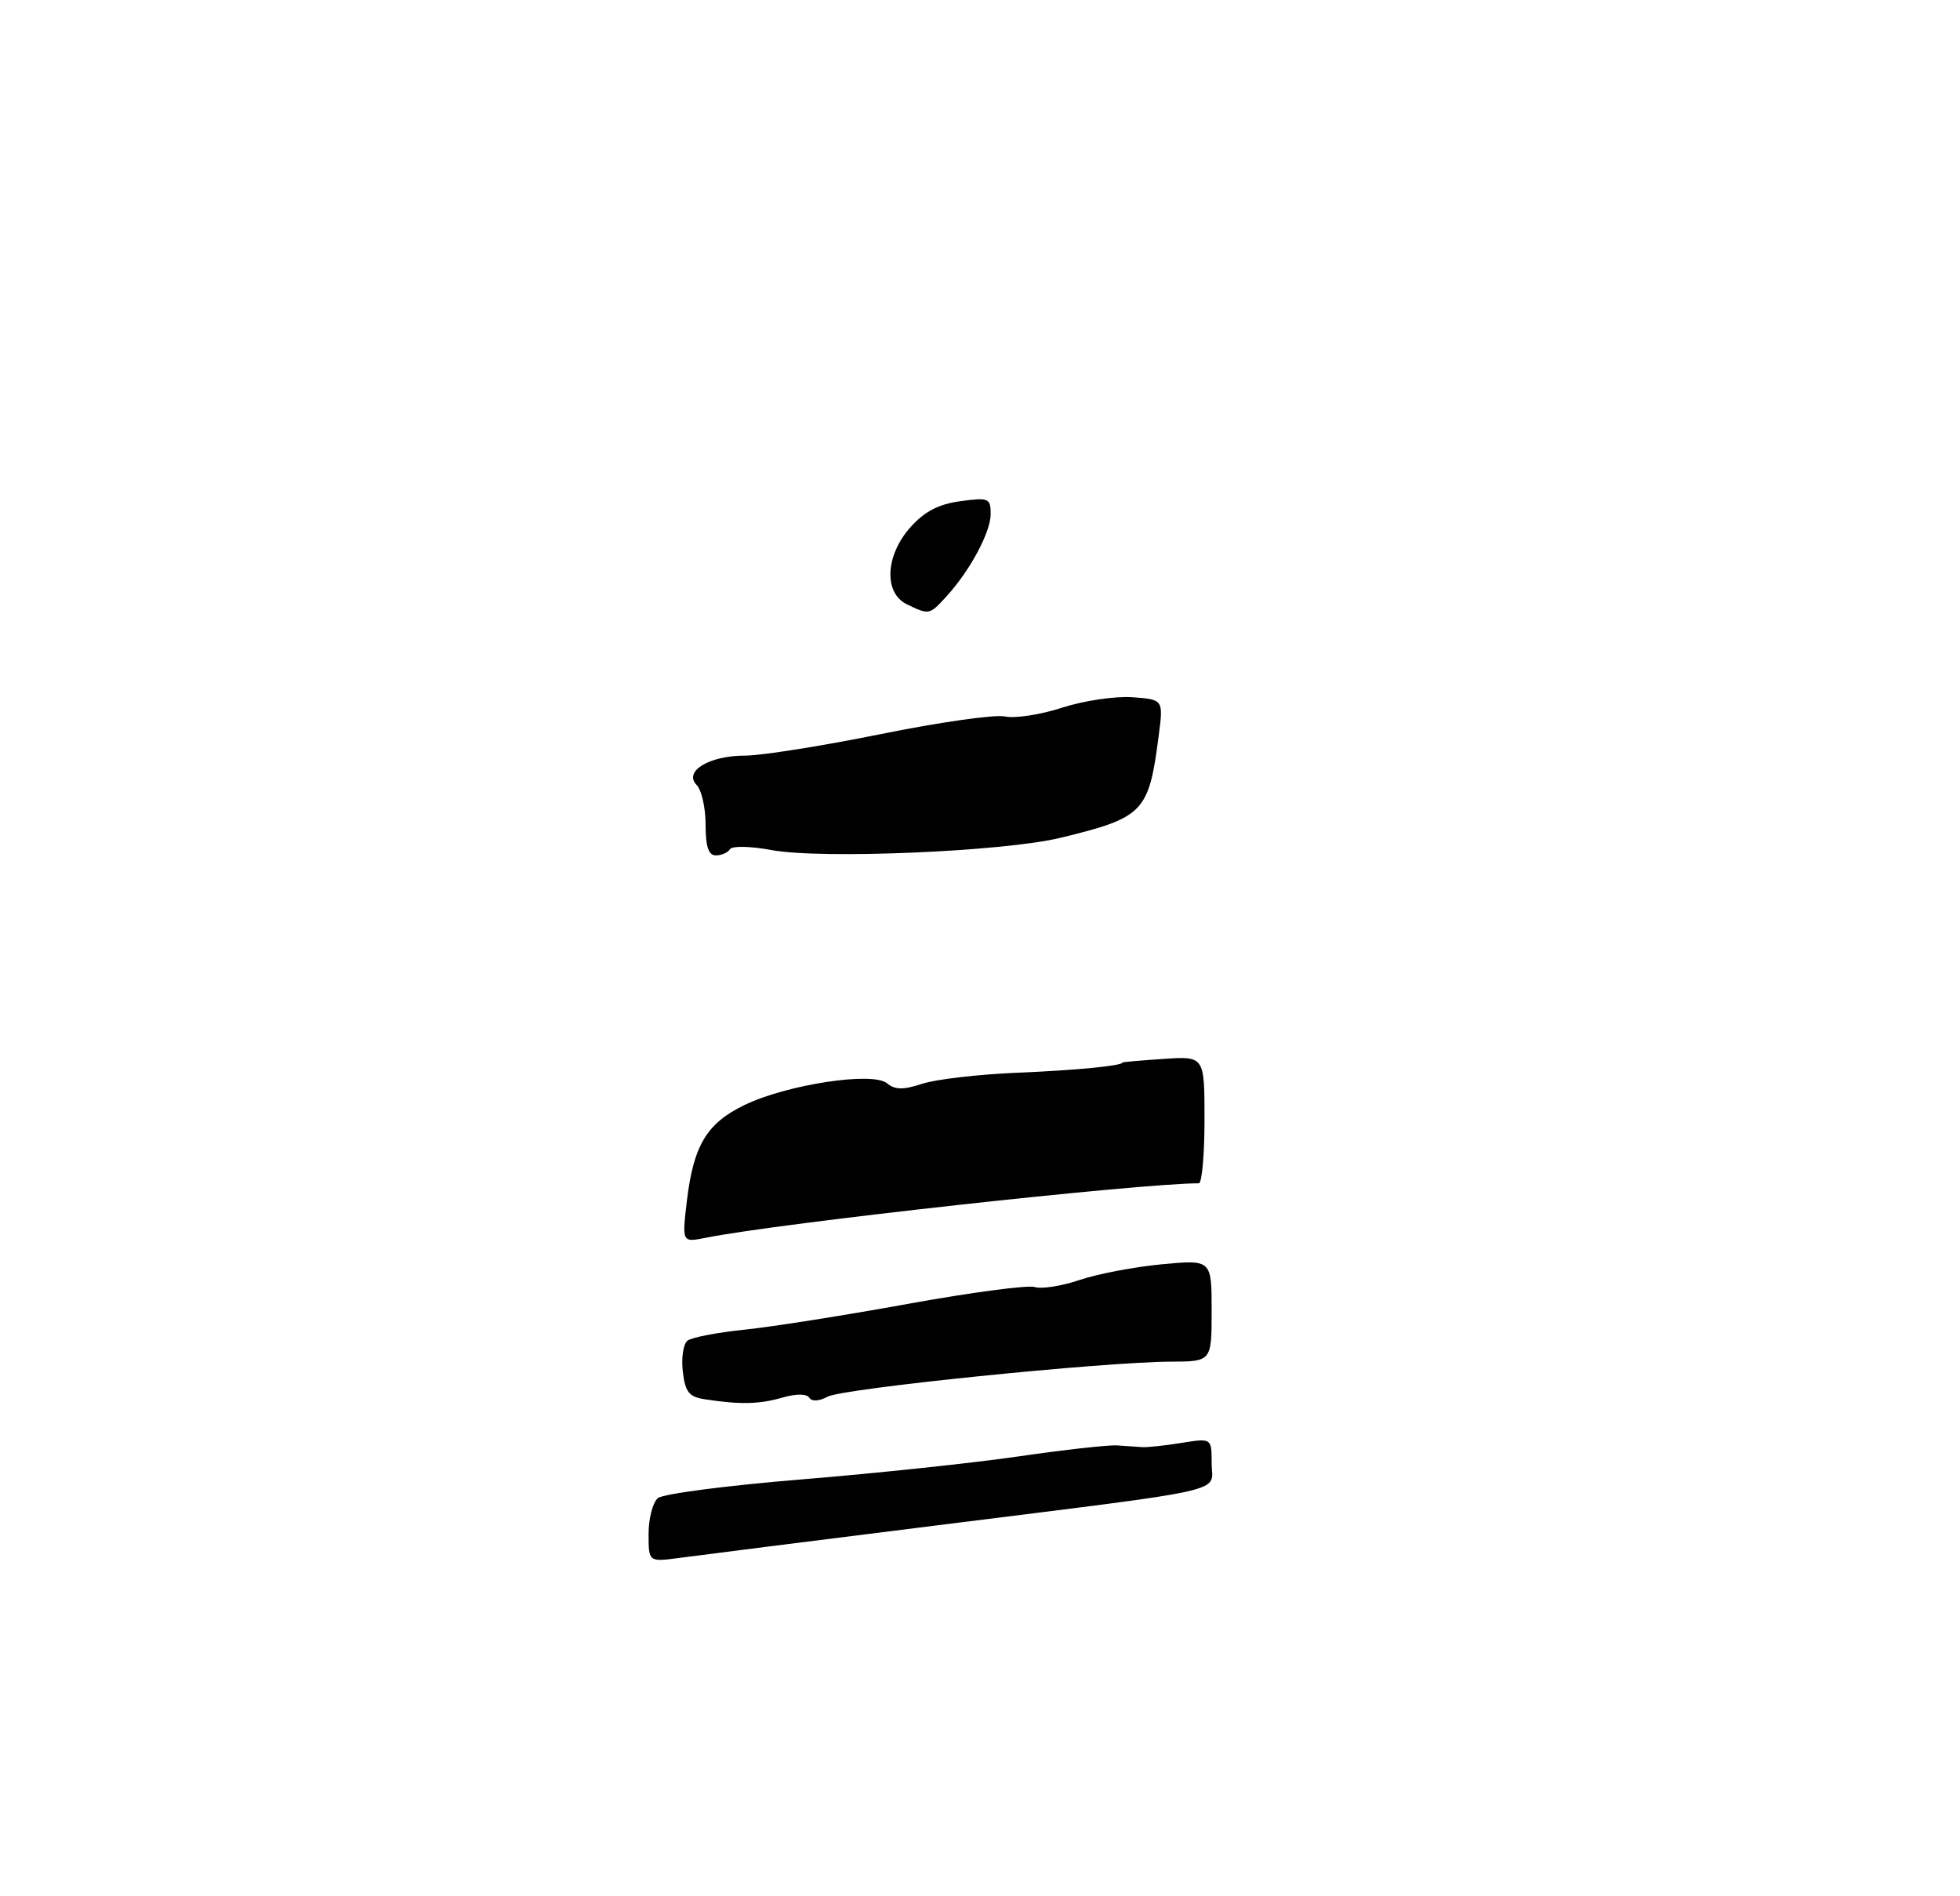 <?xml version="1.0" encoding="UTF-8" standalone="no"?>
<!DOCTYPE svg PUBLIC "-//W3C//DTD SVG 1.1//EN" "http://www.w3.org/Graphics/SVG/1.1/DTD/svg11.dtd" >
<svg xmlns="http://www.w3.org/2000/svg" xmlns:xlink="http://www.w3.org/1999/xlink" version="1.1" viewBox="0 0 275 266">
 <g >
 <path fill="currentColor"
d=" M 91.00 215.18 C 91.00 213.02 91.59 210.76 92.31 210.16 C 93.03 209.56 102.14 208.38 112.56 207.53 C 122.98 206.68 136.68 205.22 143.00 204.30 C 149.32 203.38 155.51 202.69 156.75 202.77 C 157.99 202.85 159.56 202.96 160.25 203.01 C 160.94 203.06 163.41 202.80 165.75 202.42 C 170.00 201.74 170.00 201.74 170.00 205.26 C 170.00 209.52 173.67 208.69 131.50 213.98 C 113.90 216.18 97.59 218.24 95.25 218.56 C 91.00 219.12 91.00 219.12 91.00 215.18 Z  M 98.85 196.29 C 96.68 195.96 96.13 195.27 95.80 192.40 C 95.58 190.49 95.87 188.54 96.45 188.08 C 97.03 187.62 100.65 186.92 104.50 186.53 C 108.35 186.13 118.68 184.50 127.46 182.90 C 136.24 181.31 144.21 180.25 145.17 180.55 C 146.13 180.86 148.97 180.41 151.48 179.56 C 153.99 178.71 159.18 177.72 163.02 177.36 C 170.00 176.71 170.00 176.71 170.00 183.86 C 170.00 191.00 170.00 191.00 164.25 191.02 C 154.74 191.06 118.29 194.77 116.13 195.93 C 114.92 196.58 113.89 196.63 113.55 196.08 C 113.19 195.51 111.73 195.50 109.74 196.07 C 106.51 197.00 103.81 197.06 98.85 196.29 Z  M 96.36 168.57 C 97.29 160.70 99.14 157.59 104.45 155.02 C 110.41 152.14 122.45 150.30 124.46 151.97 C 125.58 152.90 126.73 152.91 129.38 152.04 C 131.28 151.41 137.26 150.72 142.67 150.49 C 150.97 150.15 157.50 149.51 157.50 149.05 C 157.50 148.99 160.09 148.76 163.25 148.55 C 169.00 148.16 169.00 148.16 169.00 157.08 C 169.00 161.99 168.64 166.00 168.20 166.00 C 159.88 166.00 109.23 171.59 99.09 173.63 C 95.69 174.31 95.69 174.31 96.36 168.57 Z  M 99.00 115.70 C 99.00 113.34 98.44 110.83 97.75 110.13 C 95.86 108.21 99.49 106.00 104.54 106.00 C 106.82 106.00 115.40 104.64 123.59 102.98 C 131.79 101.32 139.63 100.20 141.01 100.51 C 142.40 100.81 146.00 100.26 149.01 99.28 C 152.03 98.30 156.47 97.64 158.87 97.81 C 163.24 98.13 163.24 98.13 162.56 103.31 C 161.18 113.96 160.46 114.70 148.80 117.53 C 140.82 119.47 115.20 120.55 108.23 119.25 C 105.28 118.70 102.72 118.65 102.42 119.13 C 102.12 119.61 101.23 120.00 100.44 120.00 C 99.41 120.00 99.00 118.78 99.00 115.70 Z  M 127.25 84.78 C 123.96 83.19 124.20 77.93 127.75 73.95 C 129.72 71.75 131.70 70.72 134.75 70.31 C 138.72 69.77 139.00 69.89 139.00 72.12 C 138.99 74.68 136.06 80.12 132.72 83.75 C 130.40 86.27 130.36 86.28 127.25 84.78 Z "/>
</g>
</svg>
